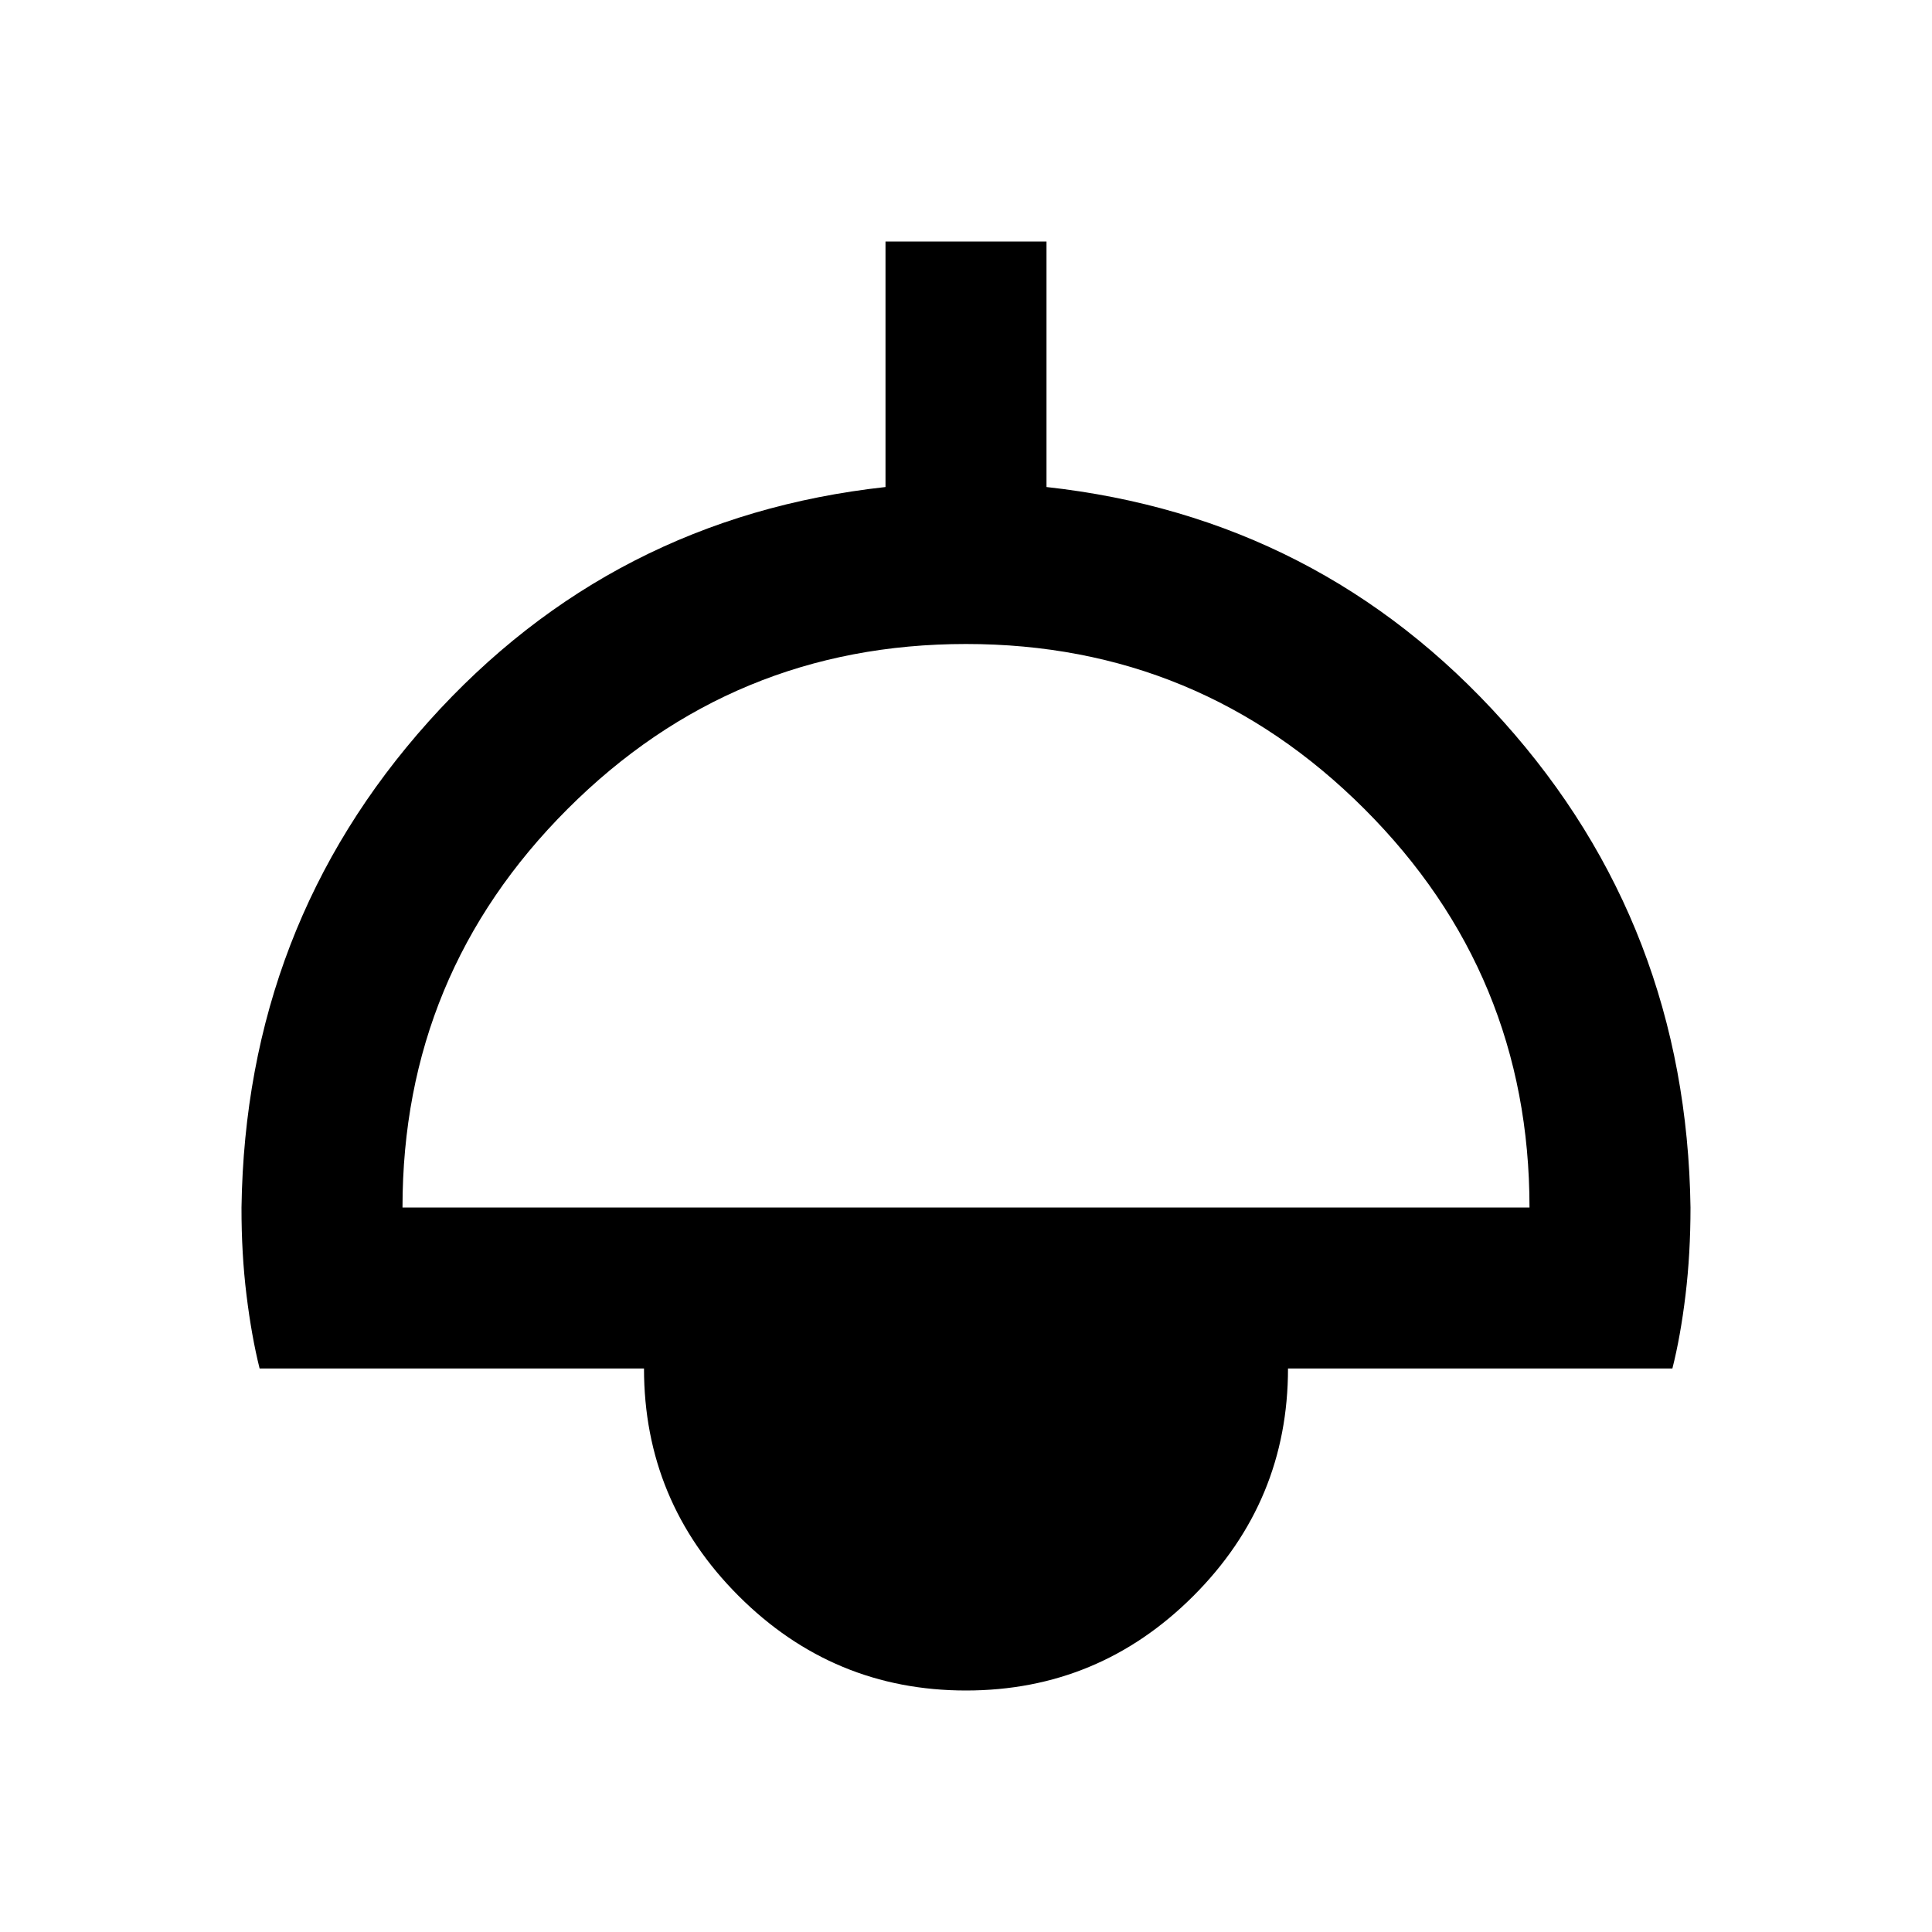 <svg xmlns="http://www.w3.org/2000/svg" viewBox="0 0 24 24" width="24" height="24"><path fill="currentColor" d="M12 21q-1.65 0-2.825-1.175T8 17H3.225q-.1-.4-.163-.913T3 15q.05-3.5 2.325-6.038T11 6.05V3h2v3.05q3.4.375 5.675 2.913T21 15q0 .575-.062 1.088t-.163.912H16q0 1.65-1.175 2.825T12 21m-7-6h14q0-2.9-2.05-4.95T12 8t-4.95 2.05T5 15"/></svg>